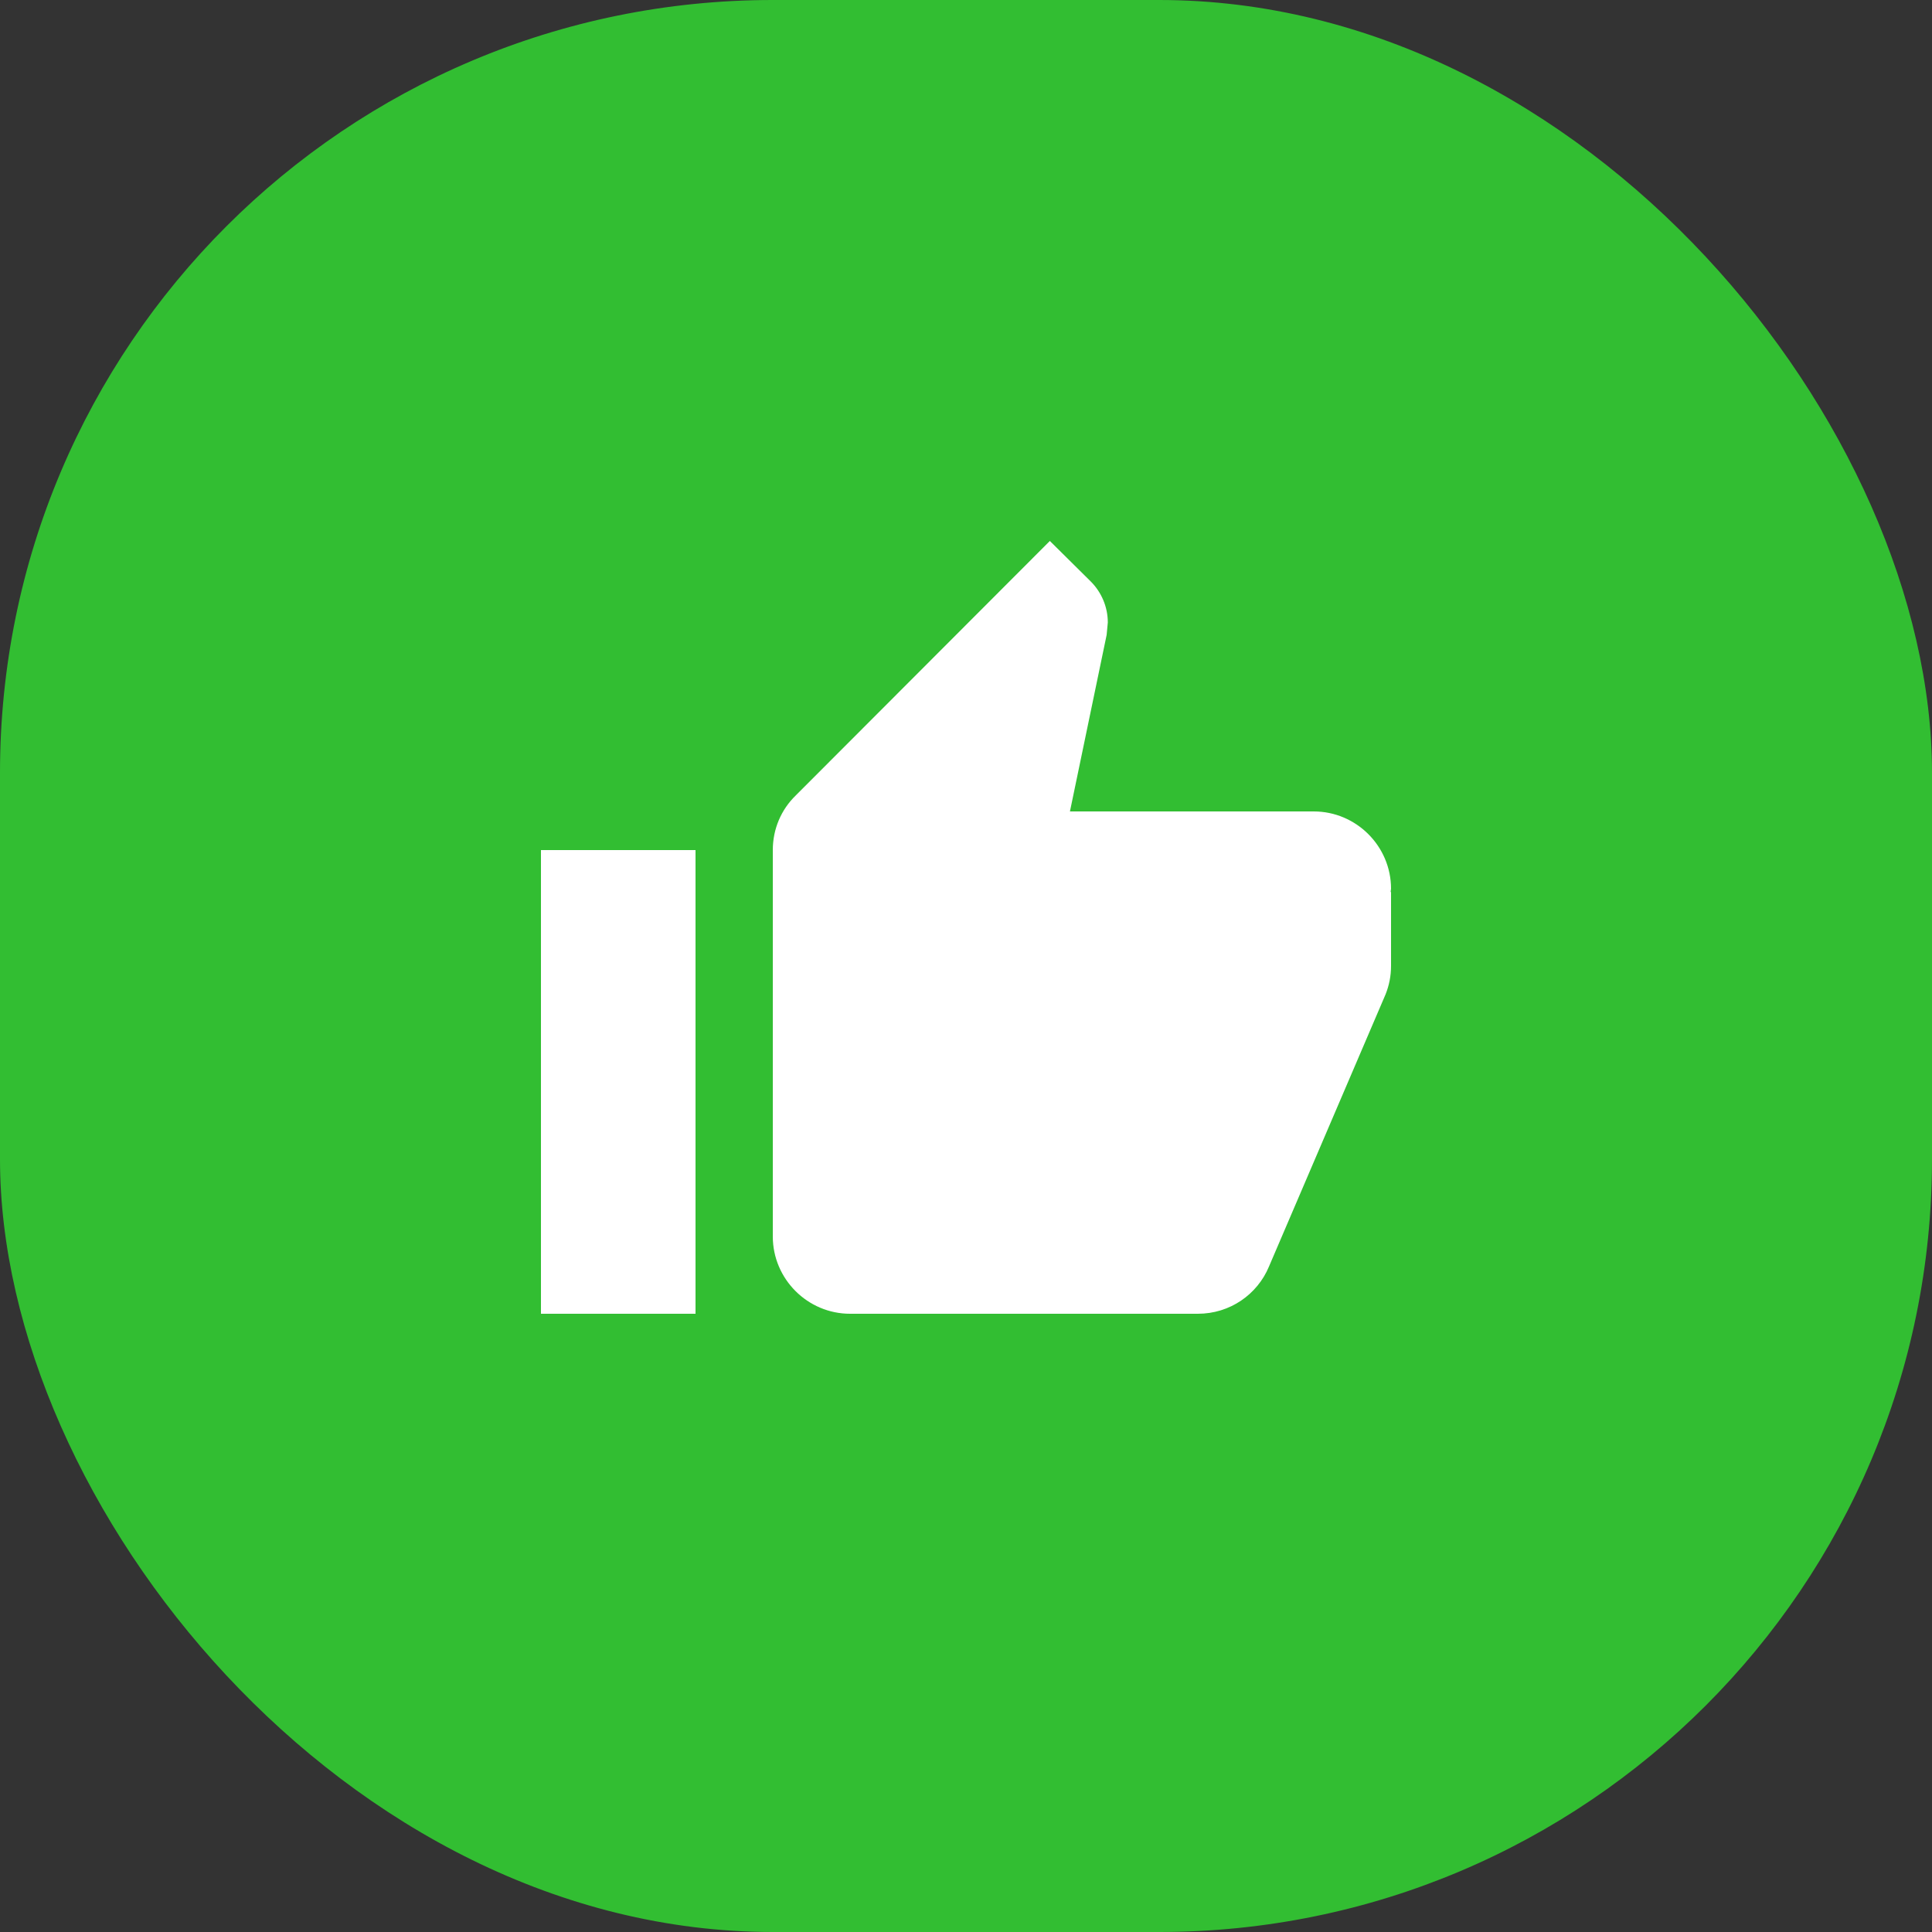 <svg width="50" height="50" viewBox="0 0 50 50" fill="none" xmlns="http://www.w3.org/2000/svg">
<rect x="0" y="0" width="50" height="50" fill="#333333" stroke="none"/>
<rect width="50" height="50" rx="20" fill="#32BE32"/>
<path d="M14 34H18V22H14V34ZM36 23C36 21.9 35.1 21 34 21H27.69L28.64 16.43L28.67 16.11C28.67 15.7 28.5 15.32 28.23 15.05L27.17 14L20.59 20.59C20.22 20.95 20 21.45 20 22V32C20 33.1 20.9 34 22 34H31C31.83 34 32.54 33.5 32.84 32.78L35.86 25.73C35.95 25.5 36 25.26 36 25V23.09L35.99 23.08L36 23Z" fill="white"/>
</svg>
